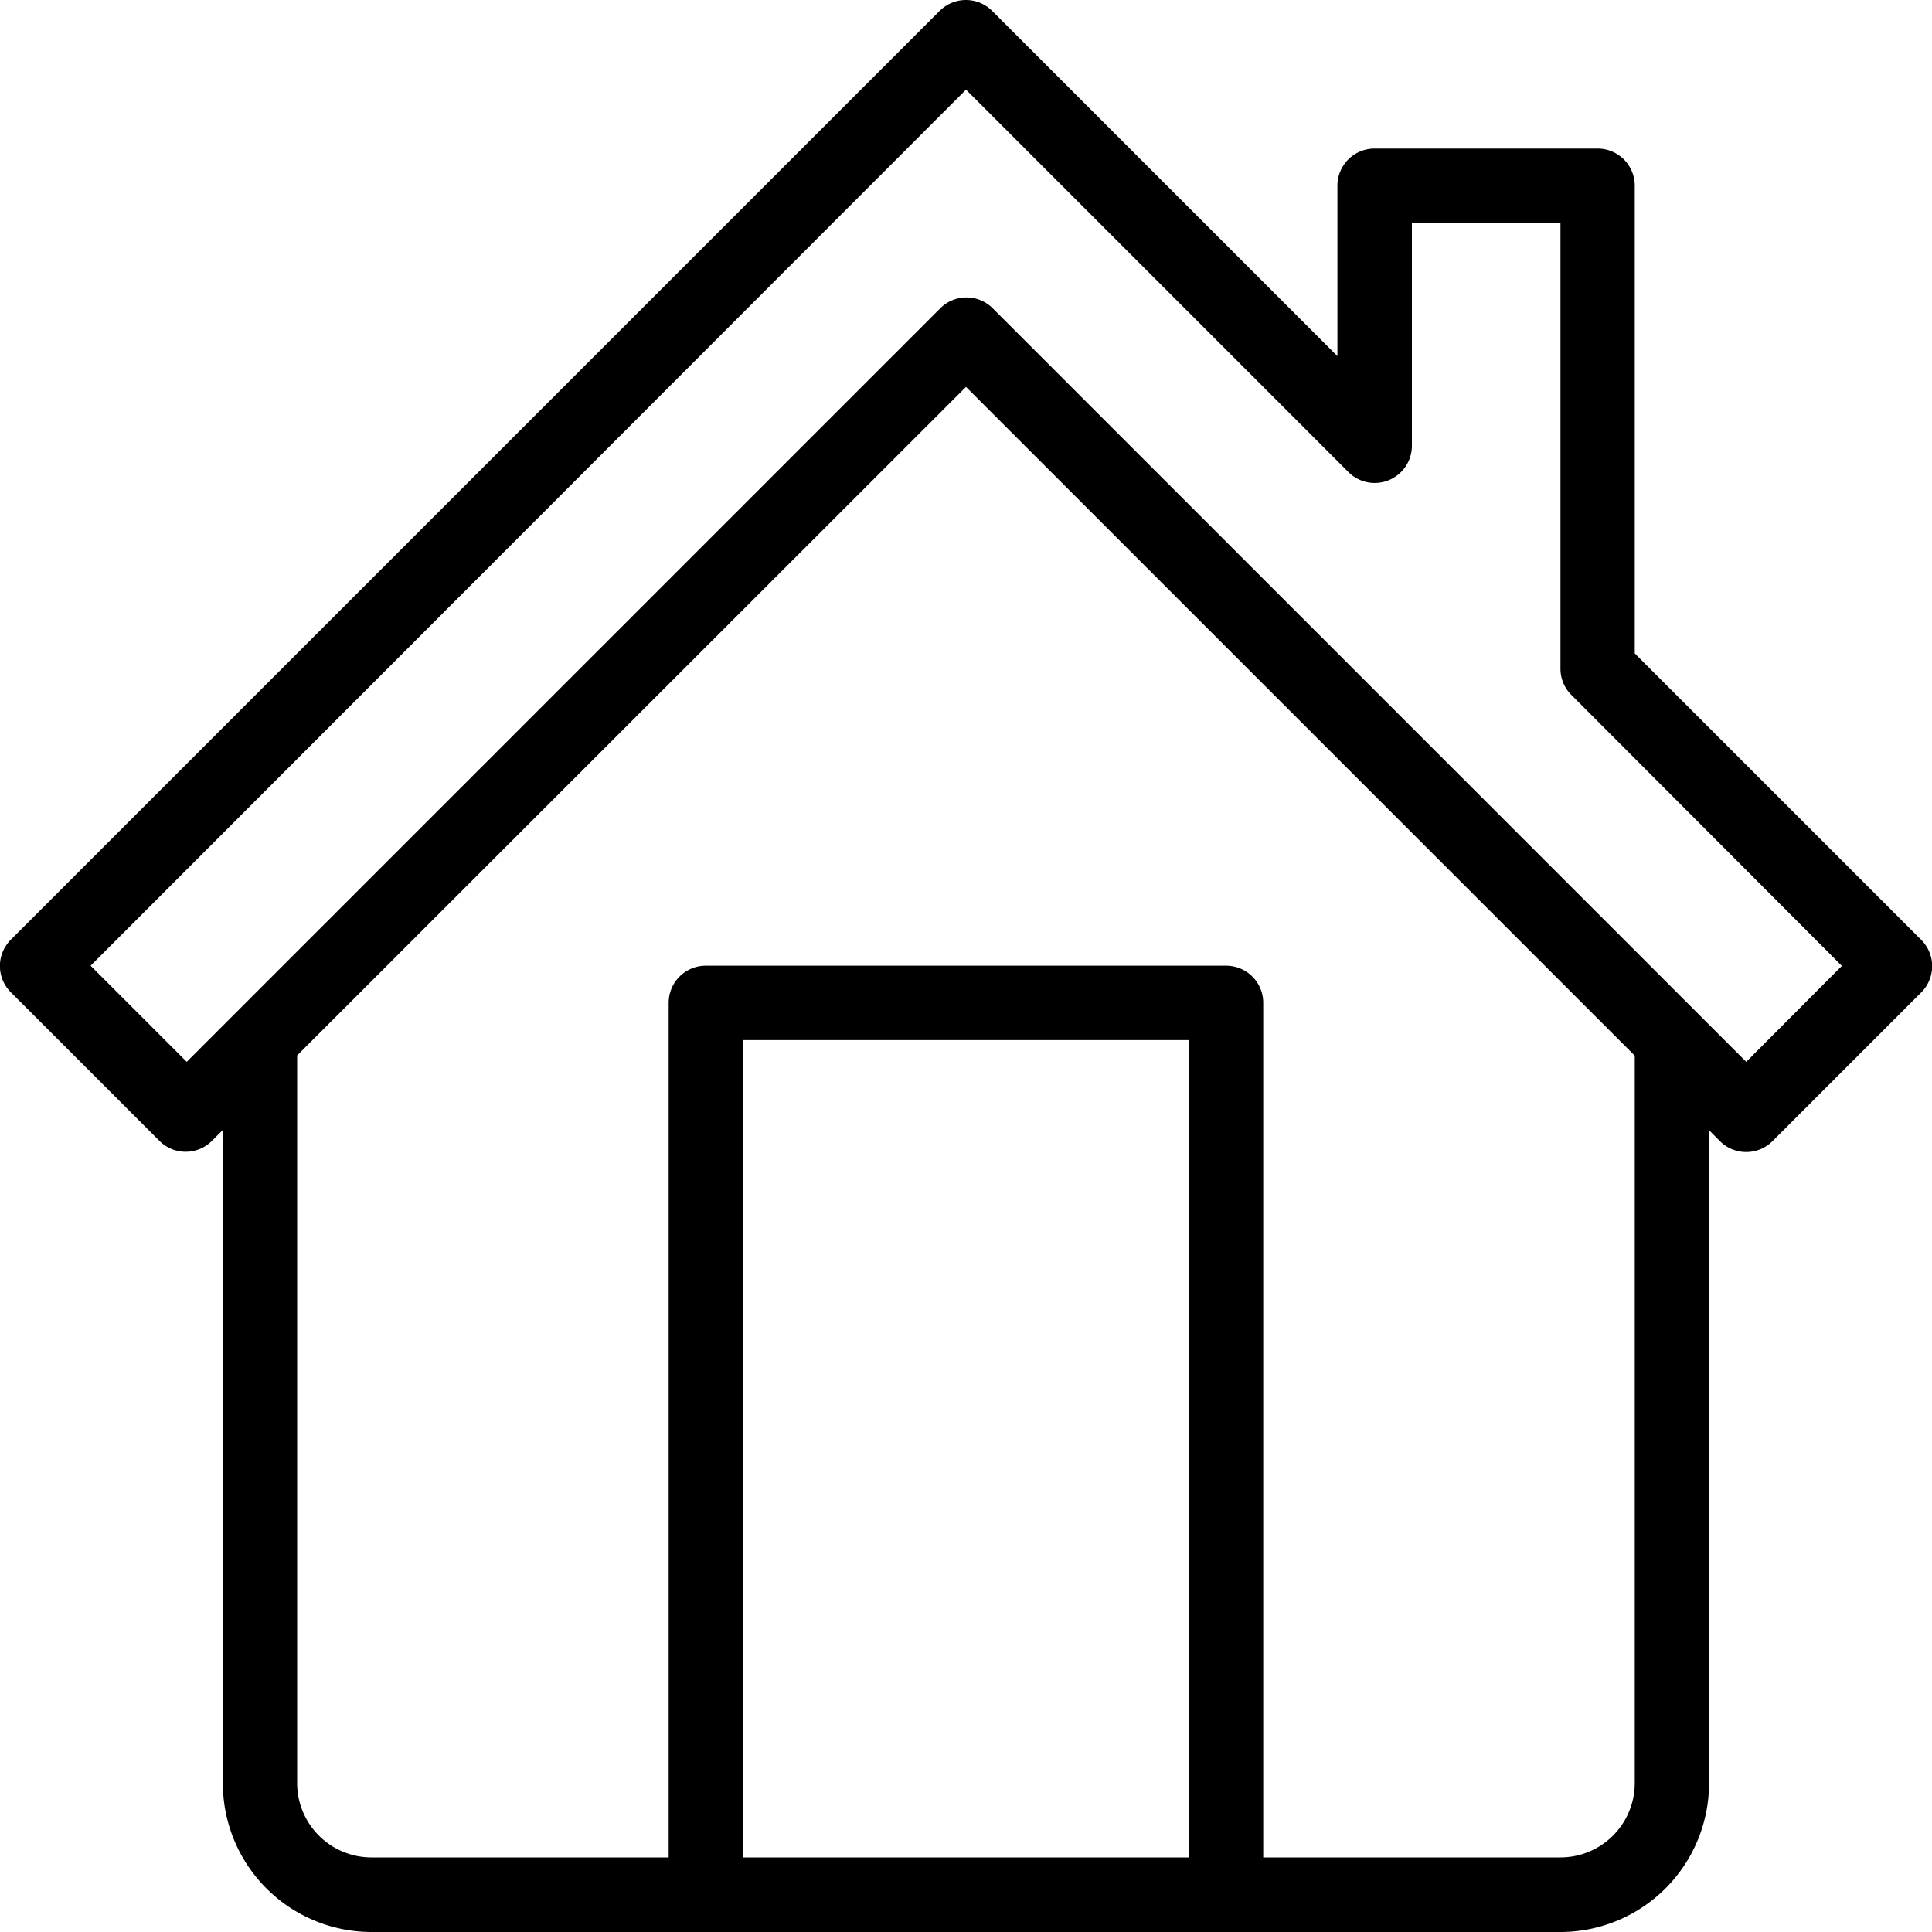 <svg height="20" viewBox="0 0 20 20" width="20" xmlns="http://www.w3.org/2000/svg">
    <path d="M397.887,471.728l-2.964-2.964v-4.841a.384.384,0,0,0-.385-.385h-2.308a.384.384,0,0,0-.385.385v1.764l-3.574-3.574a.384.384,0,0,0-.544,0l-9.615,9.615a.384.384,0,0,0,0,.544l1.538,1.538a.384.384,0,0,0,.544,0l.113-.113v6.764A1.54,1.54,0,0,0,381.846,482h12.308a1.54,1.54,0,0,0,1.538-1.538V473.7l.113.113a.385.385,0,0,0,.544,0l1.538-1.538A.384.384,0,0,0,397.887,471.728Zm-12.195,9.5v-8.461h4.615v8.461Zm9.231-.769a.77.77,0,0,1-.769.769h-3.077v-8.846a.384.384,0,0,0-.385-.385h-5.385a.384.384,0,0,0-.385.385v8.846h-3.077a.77.77,0,0,1-.769-.769v-7.533L388,466.005l6.923,6.923Zm1.154-7.467-7.8-7.8a.384.384,0,0,0-.544,0l-7.8,7.8-.995-.995L388,462.928l3.959,3.959a.385.385,0,0,0,.657-.272v-2.308h1.538v4.615a.383.383,0,0,0,.113.272l2.8,2.805Z"
        id="Home"
        transform="translate(-378 -462)" />
</svg>
